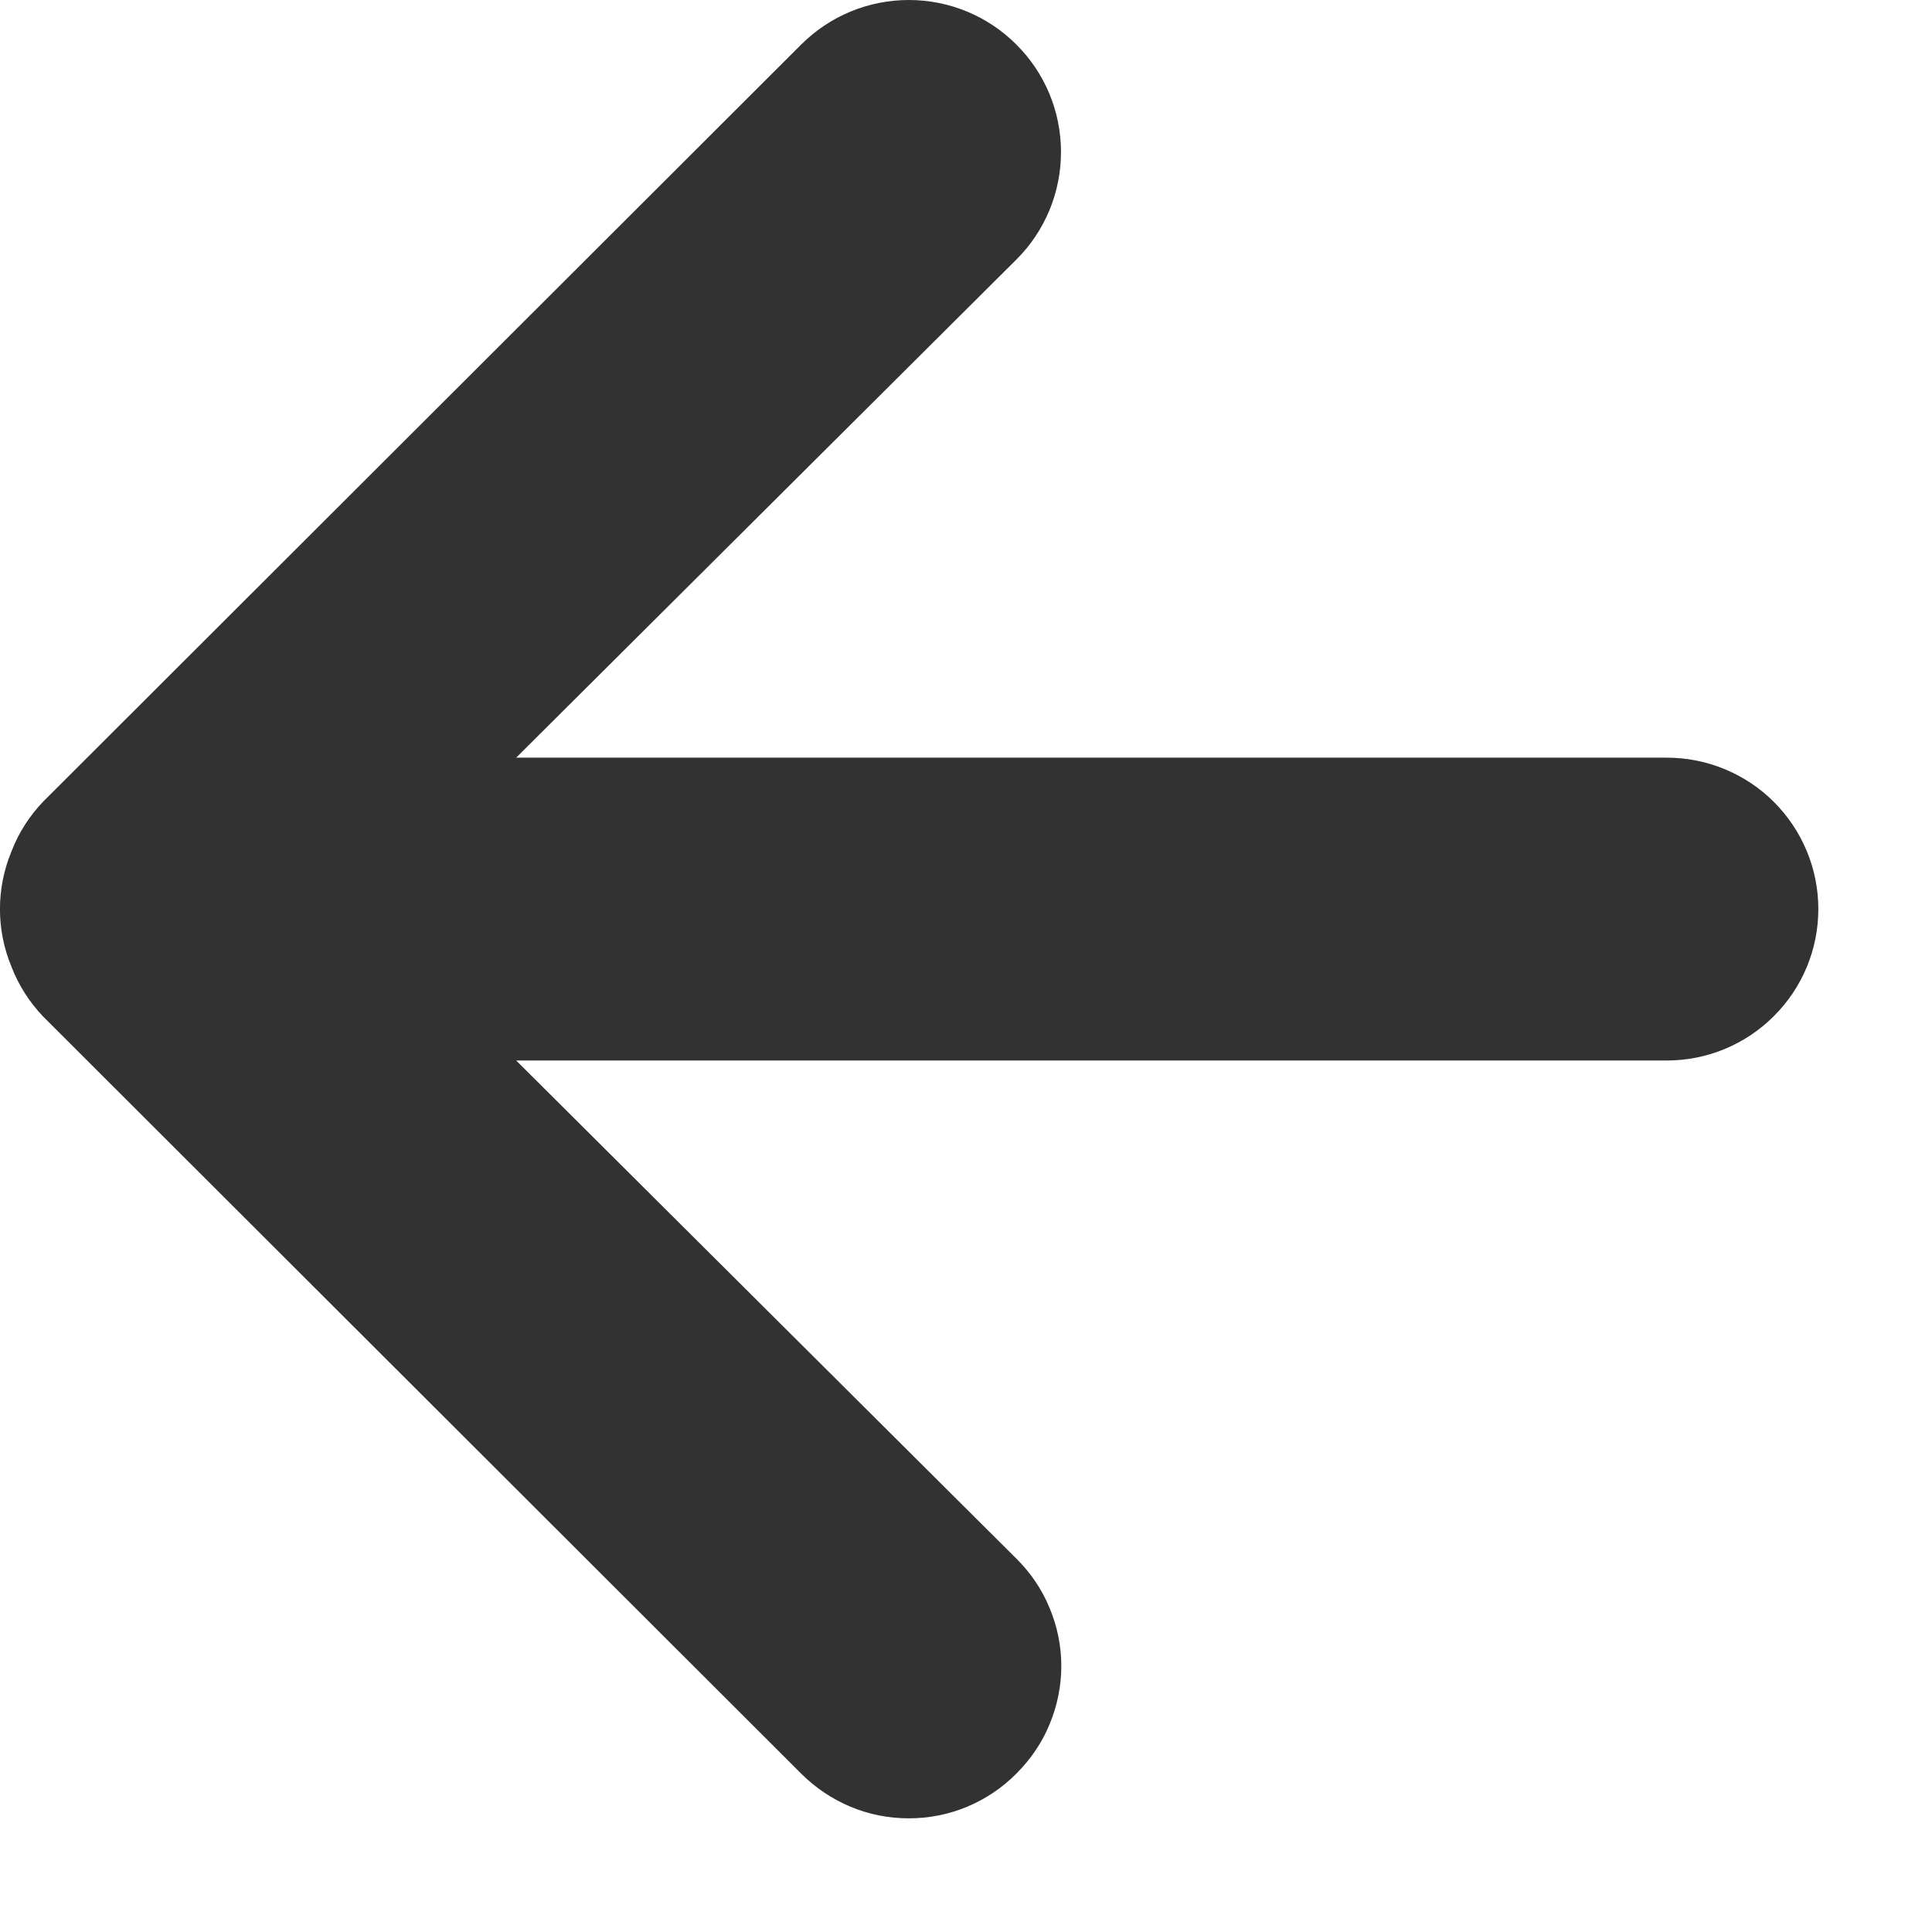 <svg width="12" height="12" viewBox="0 0 12 12" fill="none" xmlns="http://www.w3.org/2000/svg">
<path d="M10.353 4.706H3.206L6.313 1.612C6.491 1.435 6.59 1.195 6.59 0.944C6.59 0.694 6.491 0.454 6.313 0.277C6.136 0.099 5.895 0 5.645 0C5.394 0 5.154 0.099 4.976 0.277L0.268 4.979C0.183 5.068 0.115 5.173 0.071 5.289C-0.024 5.518 -0.024 5.775 0.071 6.004C0.115 6.119 0.183 6.225 0.268 6.314L4.976 11.016C5.064 11.104 5.168 11.174 5.283 11.222C5.397 11.27 5.52 11.294 5.645 11.294C5.769 11.294 5.892 11.27 6.007 11.222C6.122 11.174 6.226 11.104 6.313 11.016C6.401 10.928 6.472 10.825 6.519 10.71C6.567 10.595 6.592 10.472 6.592 10.348C6.592 10.224 6.567 10.101 6.519 9.987C6.472 9.872 6.401 9.768 6.313 9.681L3.206 6.587H10.353C10.602 6.587 10.842 6.488 11.018 6.311C11.195 6.135 11.294 5.896 11.294 5.646C11.294 5.397 11.195 5.158 11.018 4.981C10.842 4.805 10.602 4.706 10.353 4.706Z" fill="#323232"/>
</svg>
